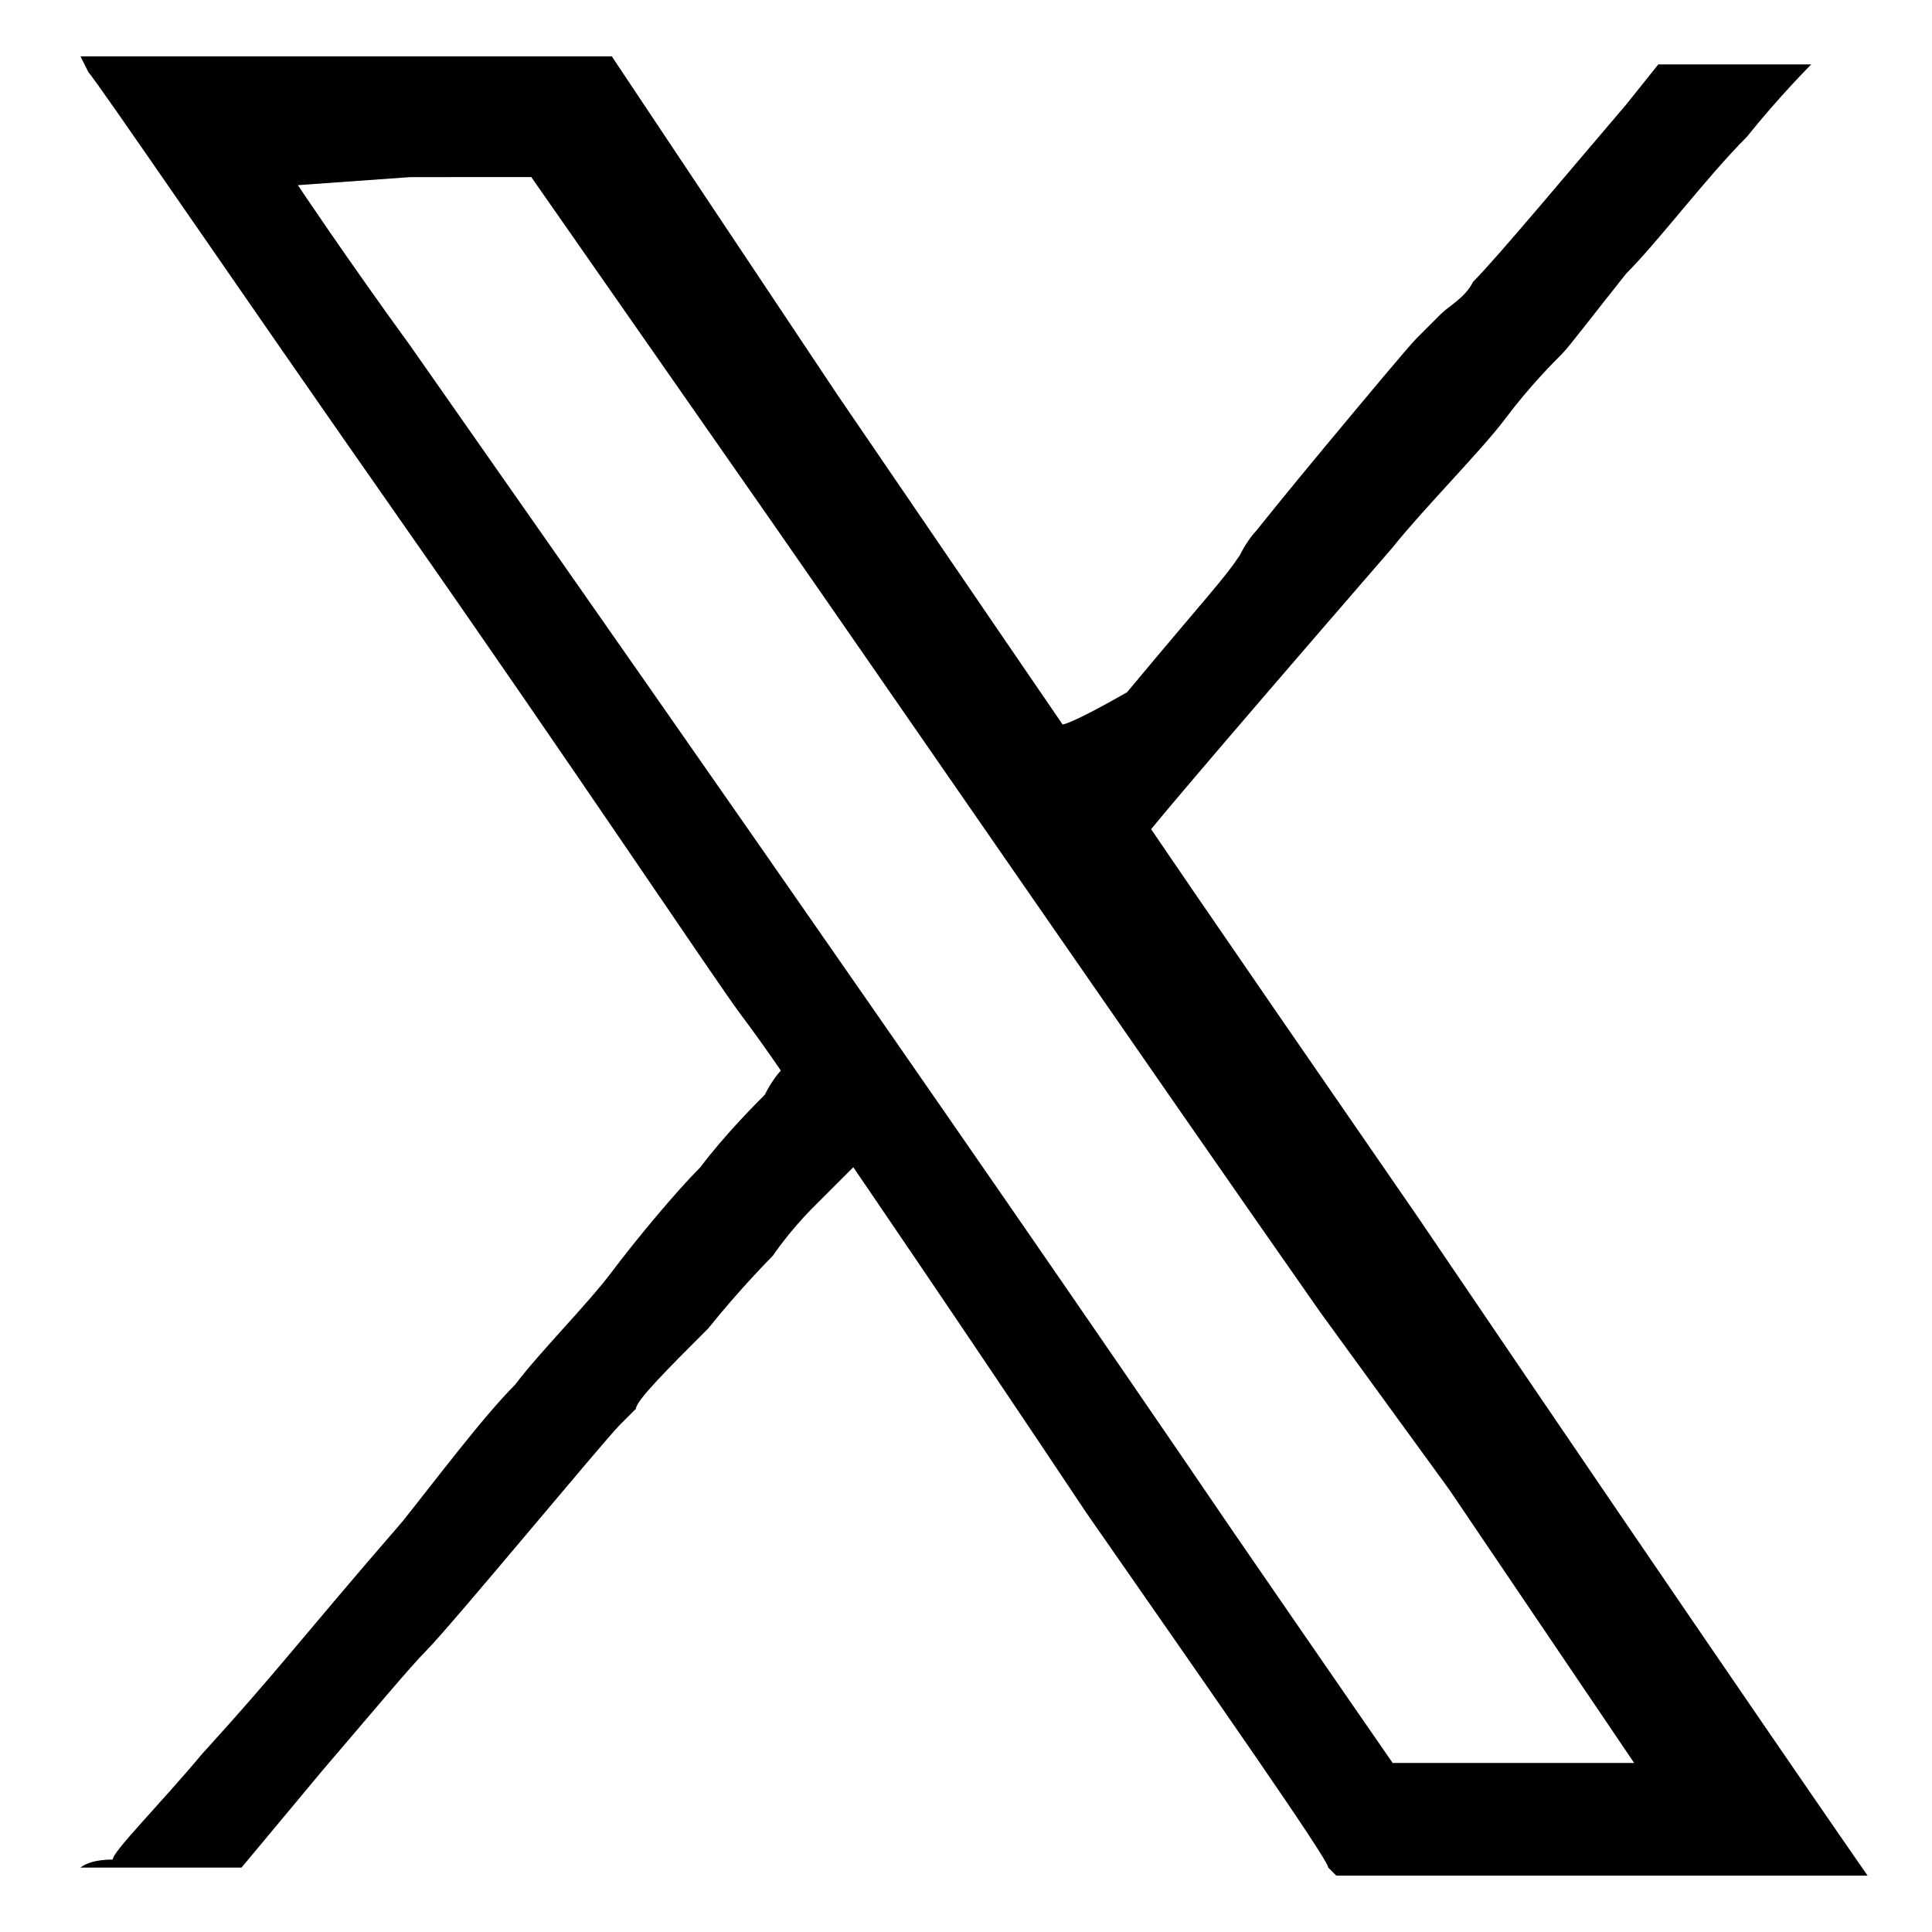 <svg xmlns="http://www.w3.org/2000/svg" viewBox="0 0 24 24"><path d="M1.1.9C1.2 1 2.9 3.5 5 6.5s3.9 5.7 4.2 6.1c.3.4.5.7.5.7s-.1.1-.2.3c-.1.1-.5.5-.8.9-.3.3-.8.9-1.1 1.3-.3.4-.9 1-1.2 1.4-.4.4-1 1.2-1.4 1.7-1.3 1.5-1.5 1.8-2.5 2.9-.5.6-1.1 1.2-1.1 1.3-.3 0-.4.1-.4.1h2L4 22c.6-.7 1.1-1.3 1.3-1.5.3-.3 2.2-2.6 2.4-2.8l.2-.2c0-.1.4-.5.9-1 .4-.5.8-.9.8-.9s.2-.3.5-.6l.5-.5s1.3 1.9 2.9 4.3c1.6 2.3 3 4.3 3 4.4l.1.1h6.6s-1.6-2.3-5.6-8.2c-2.9-4.2-3.3-4.8-3.3-4.8s.4-.5 3-3.5c.4-.5 1.1-1.2 1.4-1.6.3-.4.6-.7.7-.8.1-.1.4-.5.8-1 .4-.4 1-1.2 1.5-1.7.4-.5.8-.9.8-.9h-1.9l-.4.5c-.6.7-1.6 1.9-1.9 2.2-.1.2-.3.3-.4.4l-.3.3c-.1.1-.6.7-1.1 1.3-.5.6-.9 1.1-.9 1.1s-.1.1-.2.3c-.2.3-.4.5-1.4 1.7-.7.4-.8.4-.8.4s-1.3-1.9-2.8-4.1L7.6.7H1l.1.2m2.6 1.4s.6.9 1.4 2c1.4 2 6.8 9.7 10.2 14.7 1.1 1.6 2 2.9 2 2.9h3L18 18.5l-1.6-2.2c-2.1-3-5.2-7.5-6.8-9.8l-3-4.3H5.1l-1.4.1" fill-rule="evenodd" clip-rule="evenodd"/></svg>